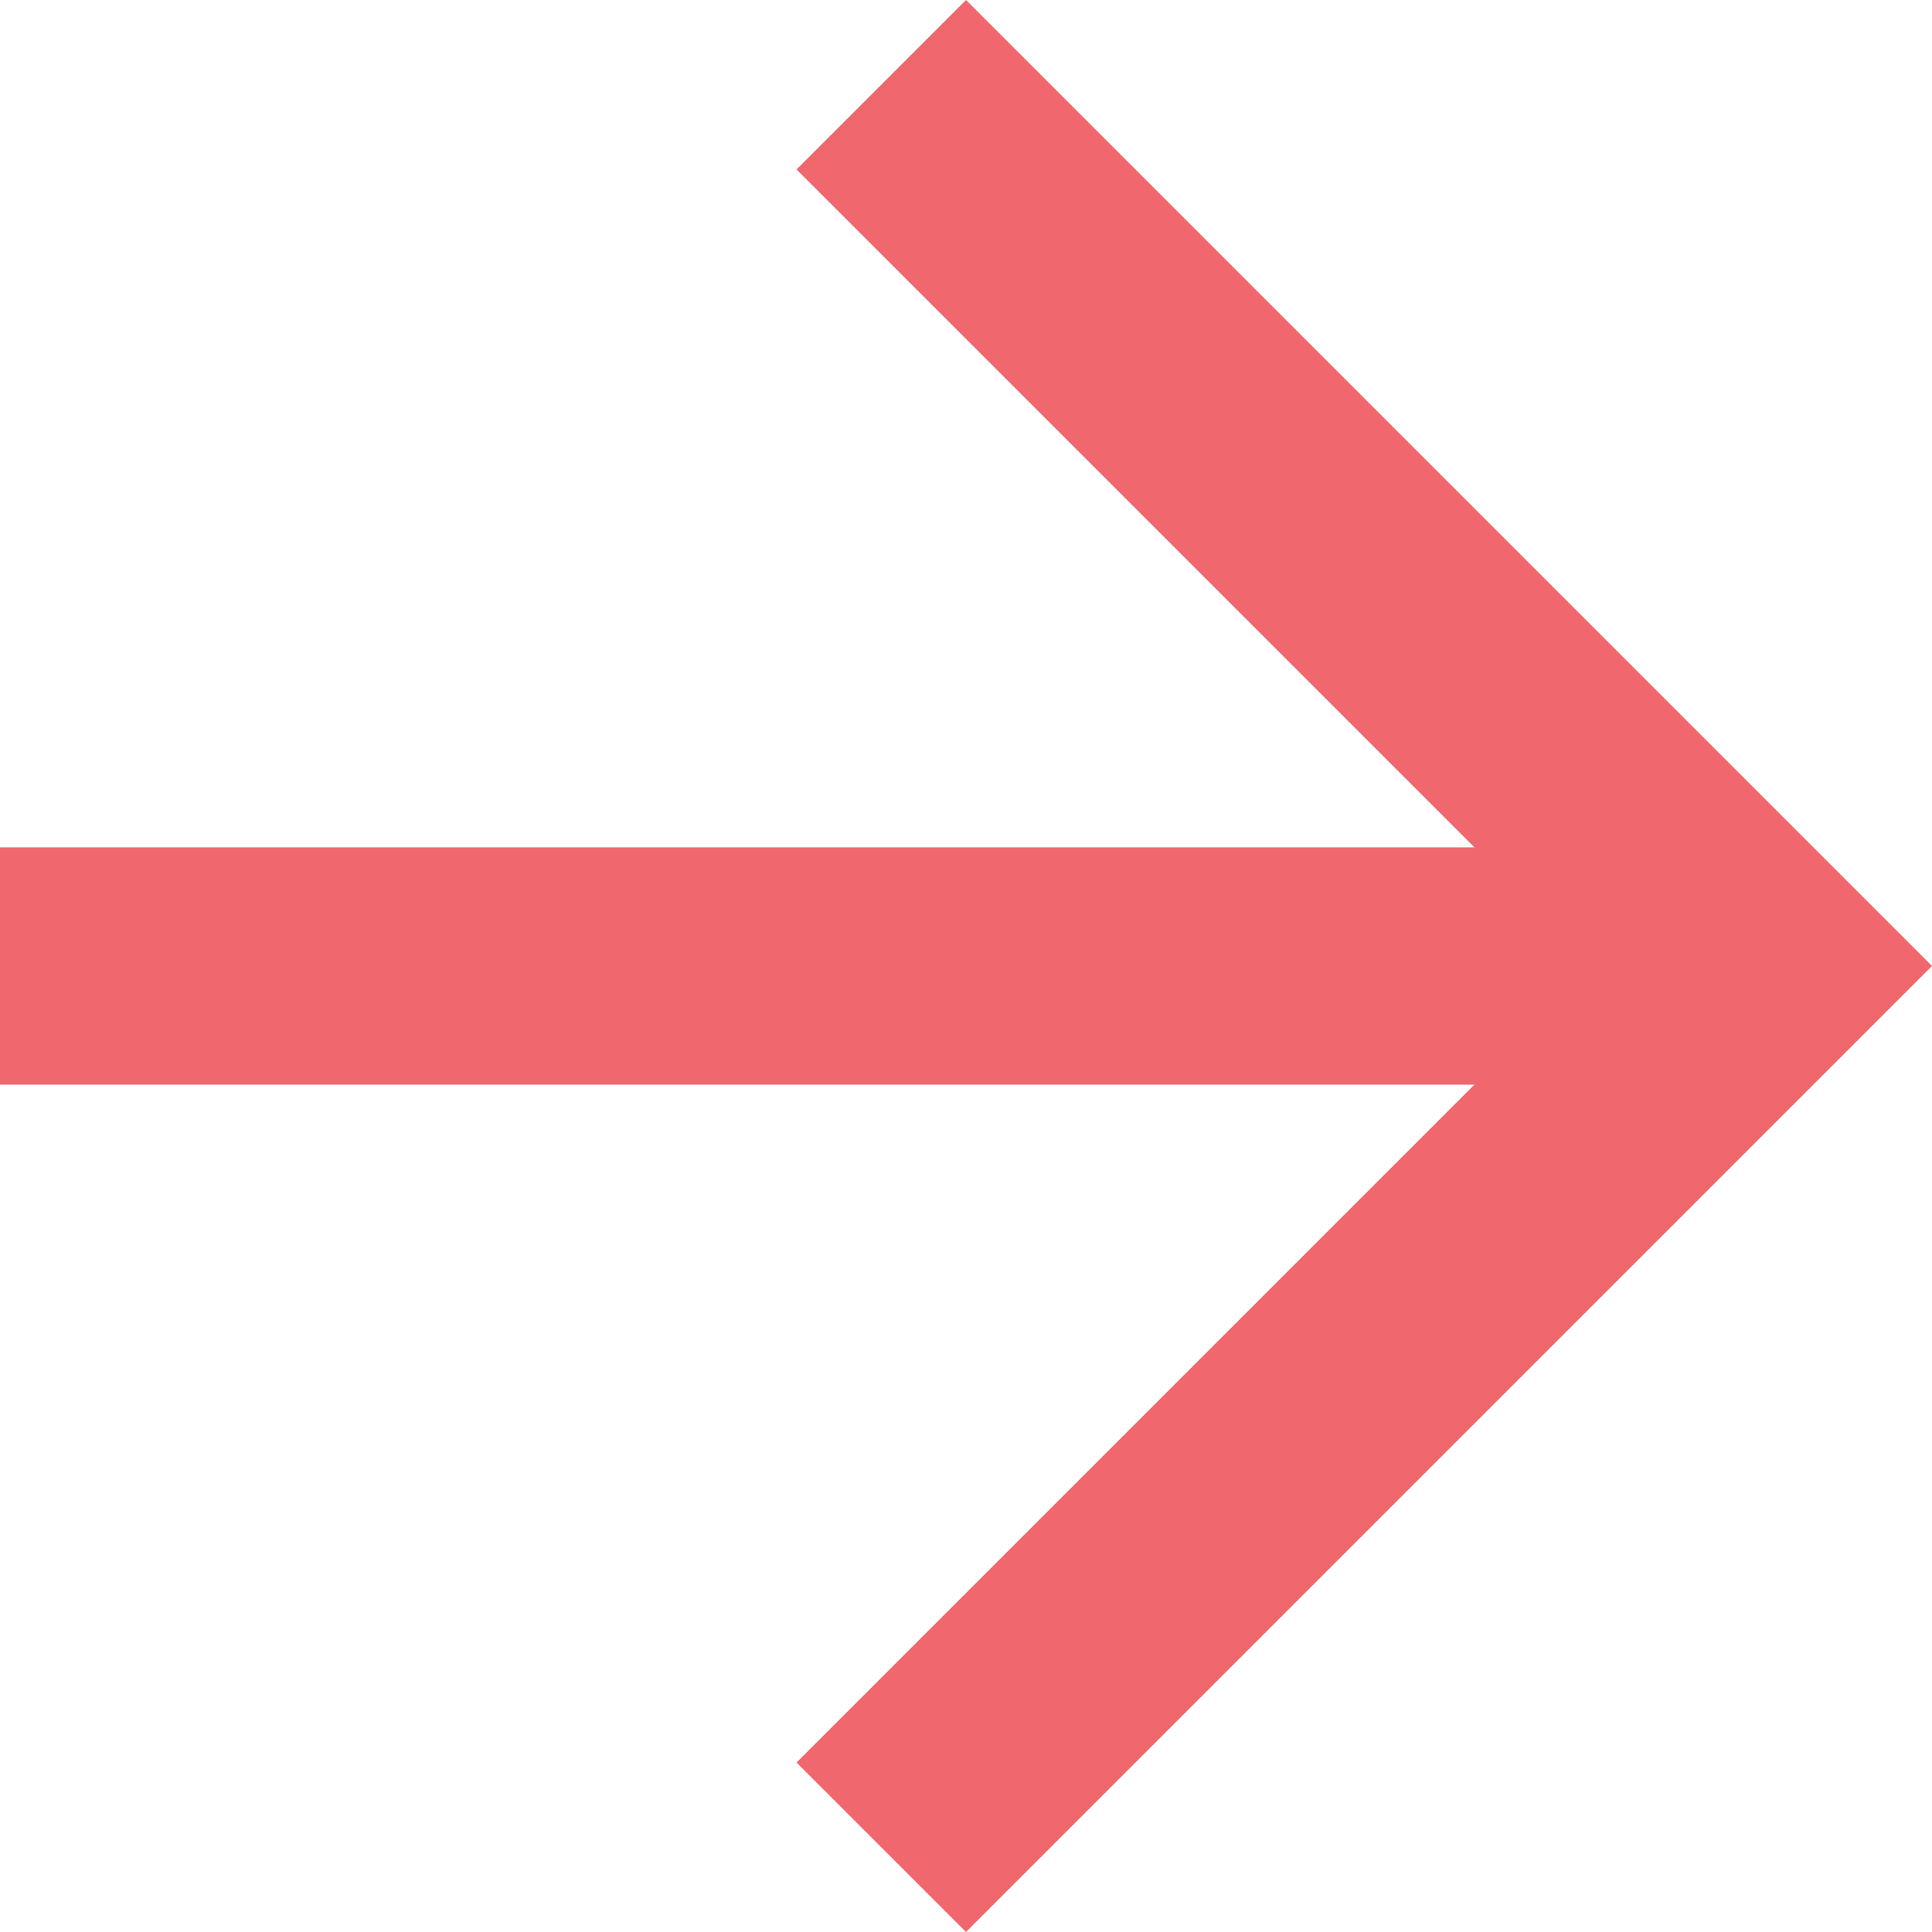 <?xml version="1.0" encoding="utf-8"?>
<!-- Generator: Adobe Illustrator 22.0.1, SVG Export Plug-In . SVG Version: 6.00 Build 0)  -->
<svg version="1.1" id="Layer_1" xmlns="http://www.w3.org/2000/svg" xmlns:xlink="http://www.w3.org/1999/xlink" x="0px" y="0px"
	 width="11.4px" height="11.4px" viewBox="0 0 11.4 11.4" style="enable-background:new 0 0 11.4 11.4;" xml:space="preserve">
<style type="text/css">
	.st0{fill:#F0676E;}
</style>
<path class="st0" d="M5.7,0l-1,1l4,4H0v1.4h8.7l-4,4l1,1l5.7-5.7L5.7,0z"/>
</svg>
